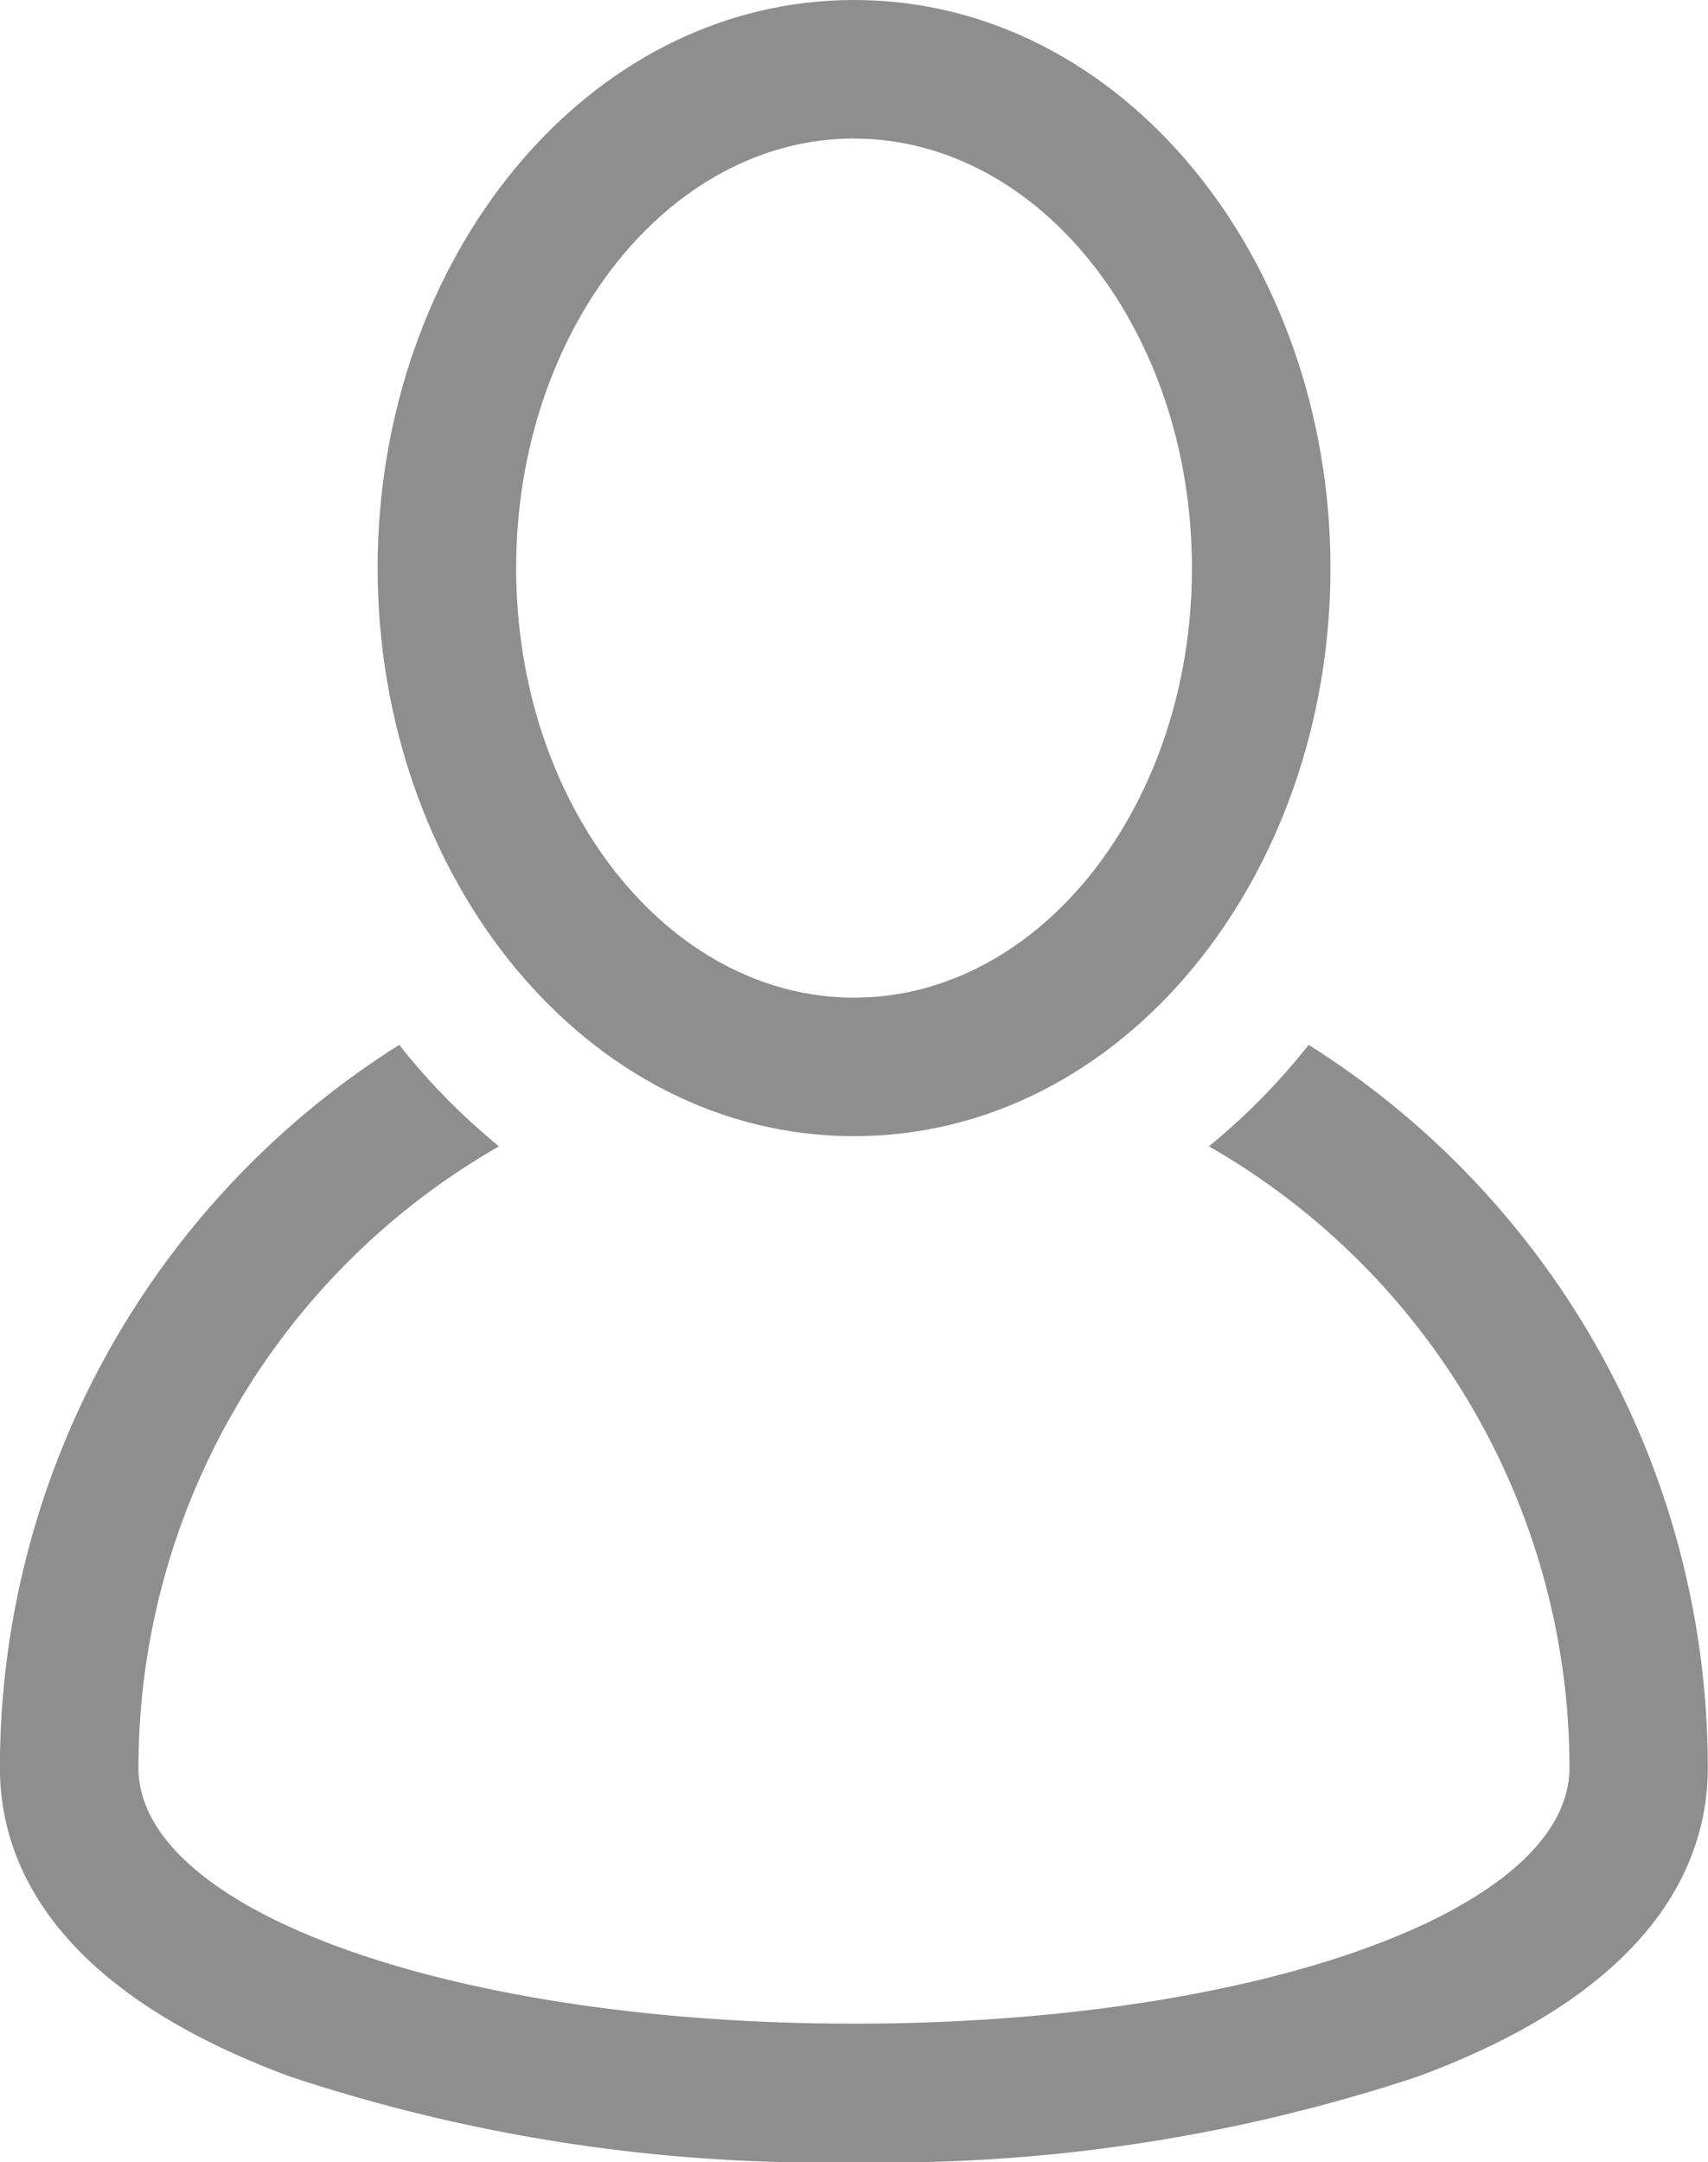 <svg xmlns="http://www.w3.org/2000/svg" width="19.653" height="24.868" viewBox="0 0 19.653 24.868">
  <g id="user_3_" data-name="user (3)" transform="translate(-47.85)">
    <g id="Group_189" data-name="Group 189" transform="translate(47.85)">
      <g id="Group_188" data-name="Group 188" transform="translate(0)">
        <path id="Path_41" data-name="Path 41" d="M62.908,220.526a7.524,7.524,0,0,1-1.148,1.167,8.238,8.238,0,0,1,4.149,7.147c0,1.651-3.616,2.943-8.233,2.943s-8.233-1.293-8.233-2.943a8.238,8.238,0,0,1,4.149-7.147,7.526,7.526,0,0,1-1.148-1.167,9.828,9.828,0,0,0-4.595,8.314c0,1.059.58,2.535,3.343,3.553a19.474,19.474,0,0,0,6.483.984,19.474,19.474,0,0,0,6.483-.984c2.763-1.017,3.343-2.494,3.343-3.553A9.828,9.828,0,0,0,62.908,220.526Z" transform="translate(-47.85 -208.509)" fill="#8e8e8e"/>
        <path id="Path_42" data-name="Path 42" d="M133.067,13.067c3.1,0,5.482-2.993,5.482-6.533S136.162,0,133.067,0s-5.482,2.993-5.482,6.533S129.971,13.067,133.067,13.067Zm0-11.473c2.144,0,3.888,2.216,3.888,4.94s-1.744,4.94-3.888,4.94-3.888-2.216-3.888-4.94S130.923,1.593,133.067,1.593Z" transform="translate(-123.24)" fill="#8e8e8e"/>
      </g>
    </g>
  </g>
</svg>
